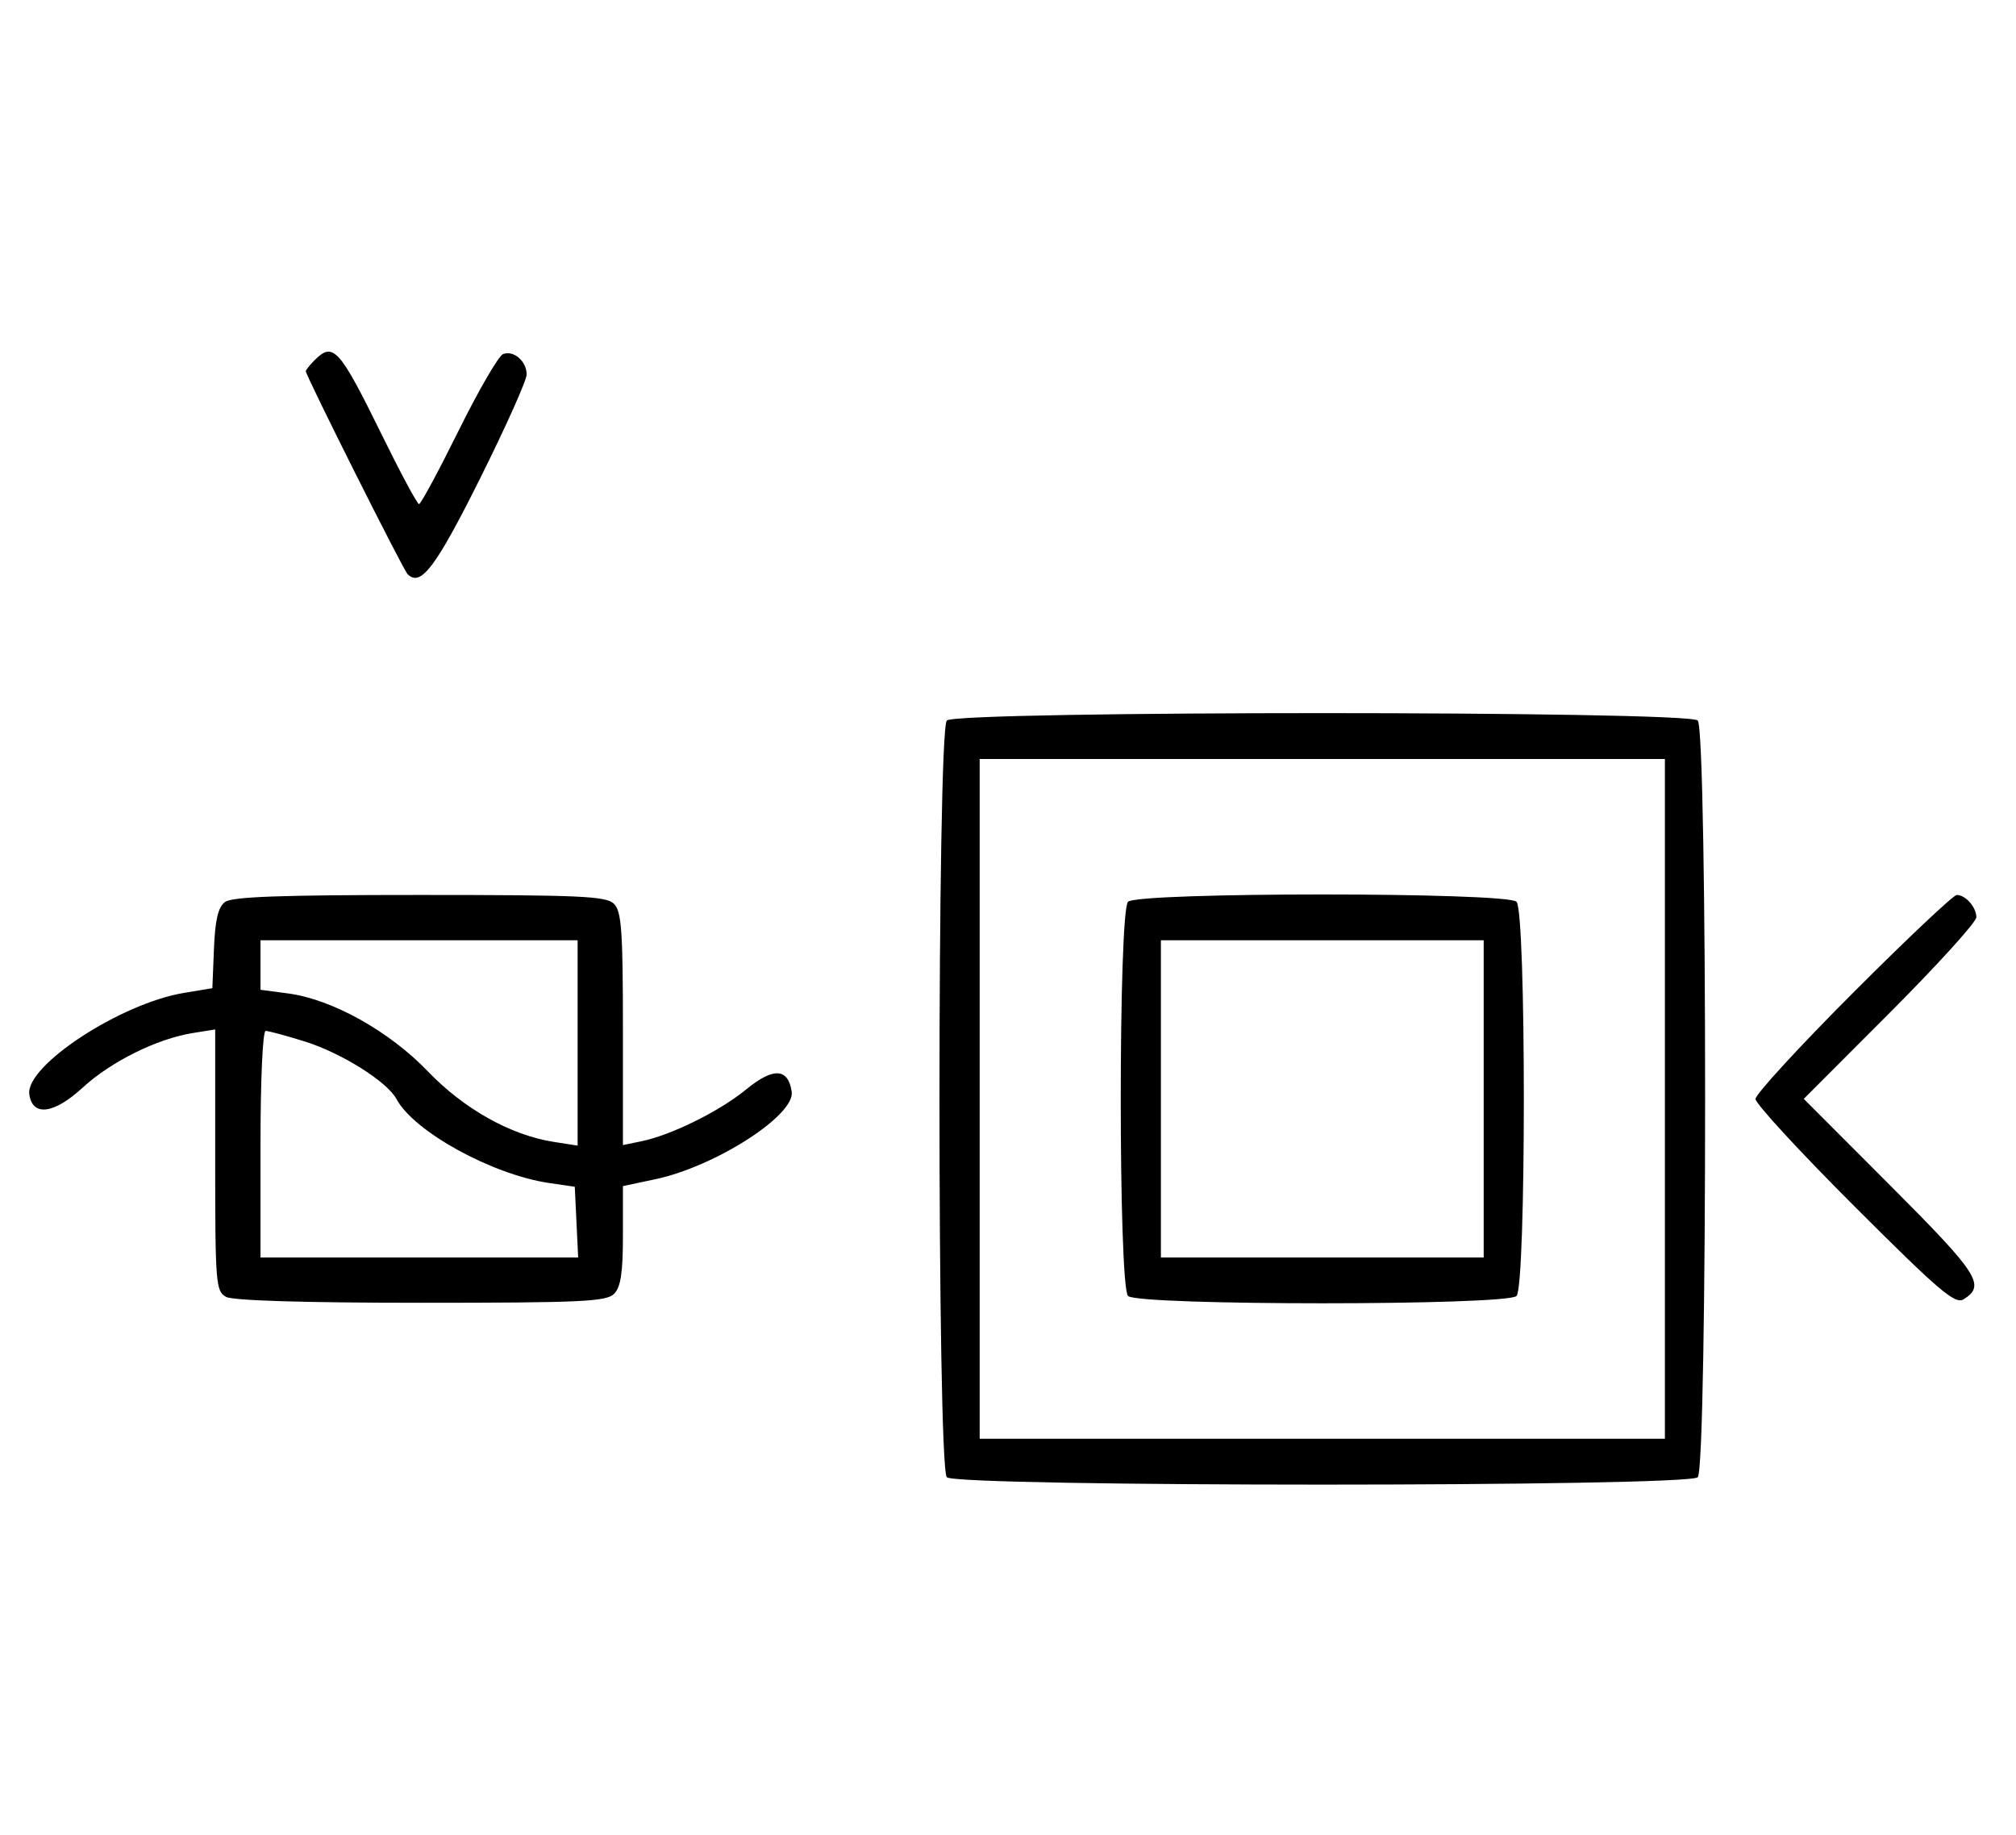 <svg xmlns="http://www.w3.org/2000/svg" width="356" height="324" viewBox="0 0 356 324" version="1.1">
	<path d="M 55.571 63.571 C 54.707 64.436, 54 65.317, 54 65.531 C 54 66.316, 71.159 100.529, 71.965 101.349 C 74.275 103.702, 76.913 100.229, 84.760 84.501 C 89.292 75.417, 93 67.143, 93 66.115 C 93 63.770, 90.710 61.790, 88.832 62.511 C 88.050 62.811, 84.520 68.894, 80.986 76.028 C 77.453 83.163, 74.308 89, 73.997 89 C 73.687 89, 70.748 83.534, 67.467 76.853 C 59.925 61.499, 58.847 60.296, 55.571 63.571 M 167.200 127.200 C 165.465 128.935, 165.465 259.065, 167.200 260.800 C 168.935 262.535, 298.065 262.535, 299.800 260.800 C 301.535 259.065, 301.535 128.935, 299.800 127.200 C 298.065 125.465, 168.935 125.465, 167.200 127.200 M 173 194 L 173 254 233.500 254 L 294 254 294 194 L 294 134 233.500 134 L 173 134 173 194 M 39.724 159.250 C 38.516 160.161, 37.990 162.393, 37.783 167.480 L 37.500 174.460 32.500 175.289 C 21.247 177.153, 4.459 188.159, 5.174 193.204 C 5.738 197.176, 9.528 196.689, 14.627 191.990 C 19.564 187.439, 27.742 183.385, 34.003 182.384 L 38 181.744 38 204.837 C 38 226.645, 38.108 227.987, 39.934 228.965 C 41.154 229.617, 53.876 230, 74.363 230 C 102.570 230, 107.064 229.793, 108.429 228.429 C 109.617 227.240, 110 224.730, 110 218.129 L 110 209.400 115.750 208.181 C 126.320 205.939, 140.425 196.884, 139.805 192.740 C 139.178 188.551, 136.558 188.409, 131.803 192.305 C 127.062 196.190, 118.579 200.389, 113.250 201.488 L 110 202.159 110 181.651 C 110 164.341, 109.755 160.898, 108.429 159.571 C 107.064 158.207, 102.548 158, 74.120 158 C 49.481 158, 40.972 158.309, 39.724 159.250 M 199.200 159.200 C 197.481 160.919, 197.481 227.081, 199.200 228.800 C 200.918 230.518, 266.082 230.518, 267.800 228.800 C 269.519 227.081, 269.519 160.919, 267.800 159.200 C 266.082 157.482, 200.918 157.482, 199.200 159.200 M 327.239 175.260 C 317.758 184.754, 310 193.196, 310 194.021 C 310 194.846, 317.877 203.388, 327.503 213.003 C 342.490 227.971, 345.258 230.327, 346.753 229.386 C 350.681 226.912, 349.403 224.927, 333.862 209.362 L 318.524 194 333.762 178.738 C 342.143 170.344, 349 162.784, 349 161.938 C 349 160.168, 347.095 158, 345.539 158 C 344.956 158, 336.721 165.767, 327.239 175.260 M 46 170.371 L 46 174.742 50.911 175.394 C 58.648 176.420, 68.745 182.052, 75.546 189.135 C 81.924 195.778, 90.165 200.400, 97.750 201.589 L 102 202.256 102 184.128 L 102 166 74 166 L 46 166 46 170.371 M 205 194 L 205 222 233.500 222 L 262 222 262 194 L 262 166 233.500 166 L 205 166 205 194 M 46 202 L 46 222 74.048 222 L 102.095 222 101.798 215.759 L 101.500 209.518 97 208.859 C 86.935 207.386, 73.097 199.787, 70.024 194.046 C 68.369 190.952, 60.270 185.874, 53.760 183.848 C 50.494 182.832, 47.412 182, 46.911 182 C 46.393 182, 46 190.637, 46 202 " stroke="none" fill="black" fill-rule="evenodd"/>
</svg>